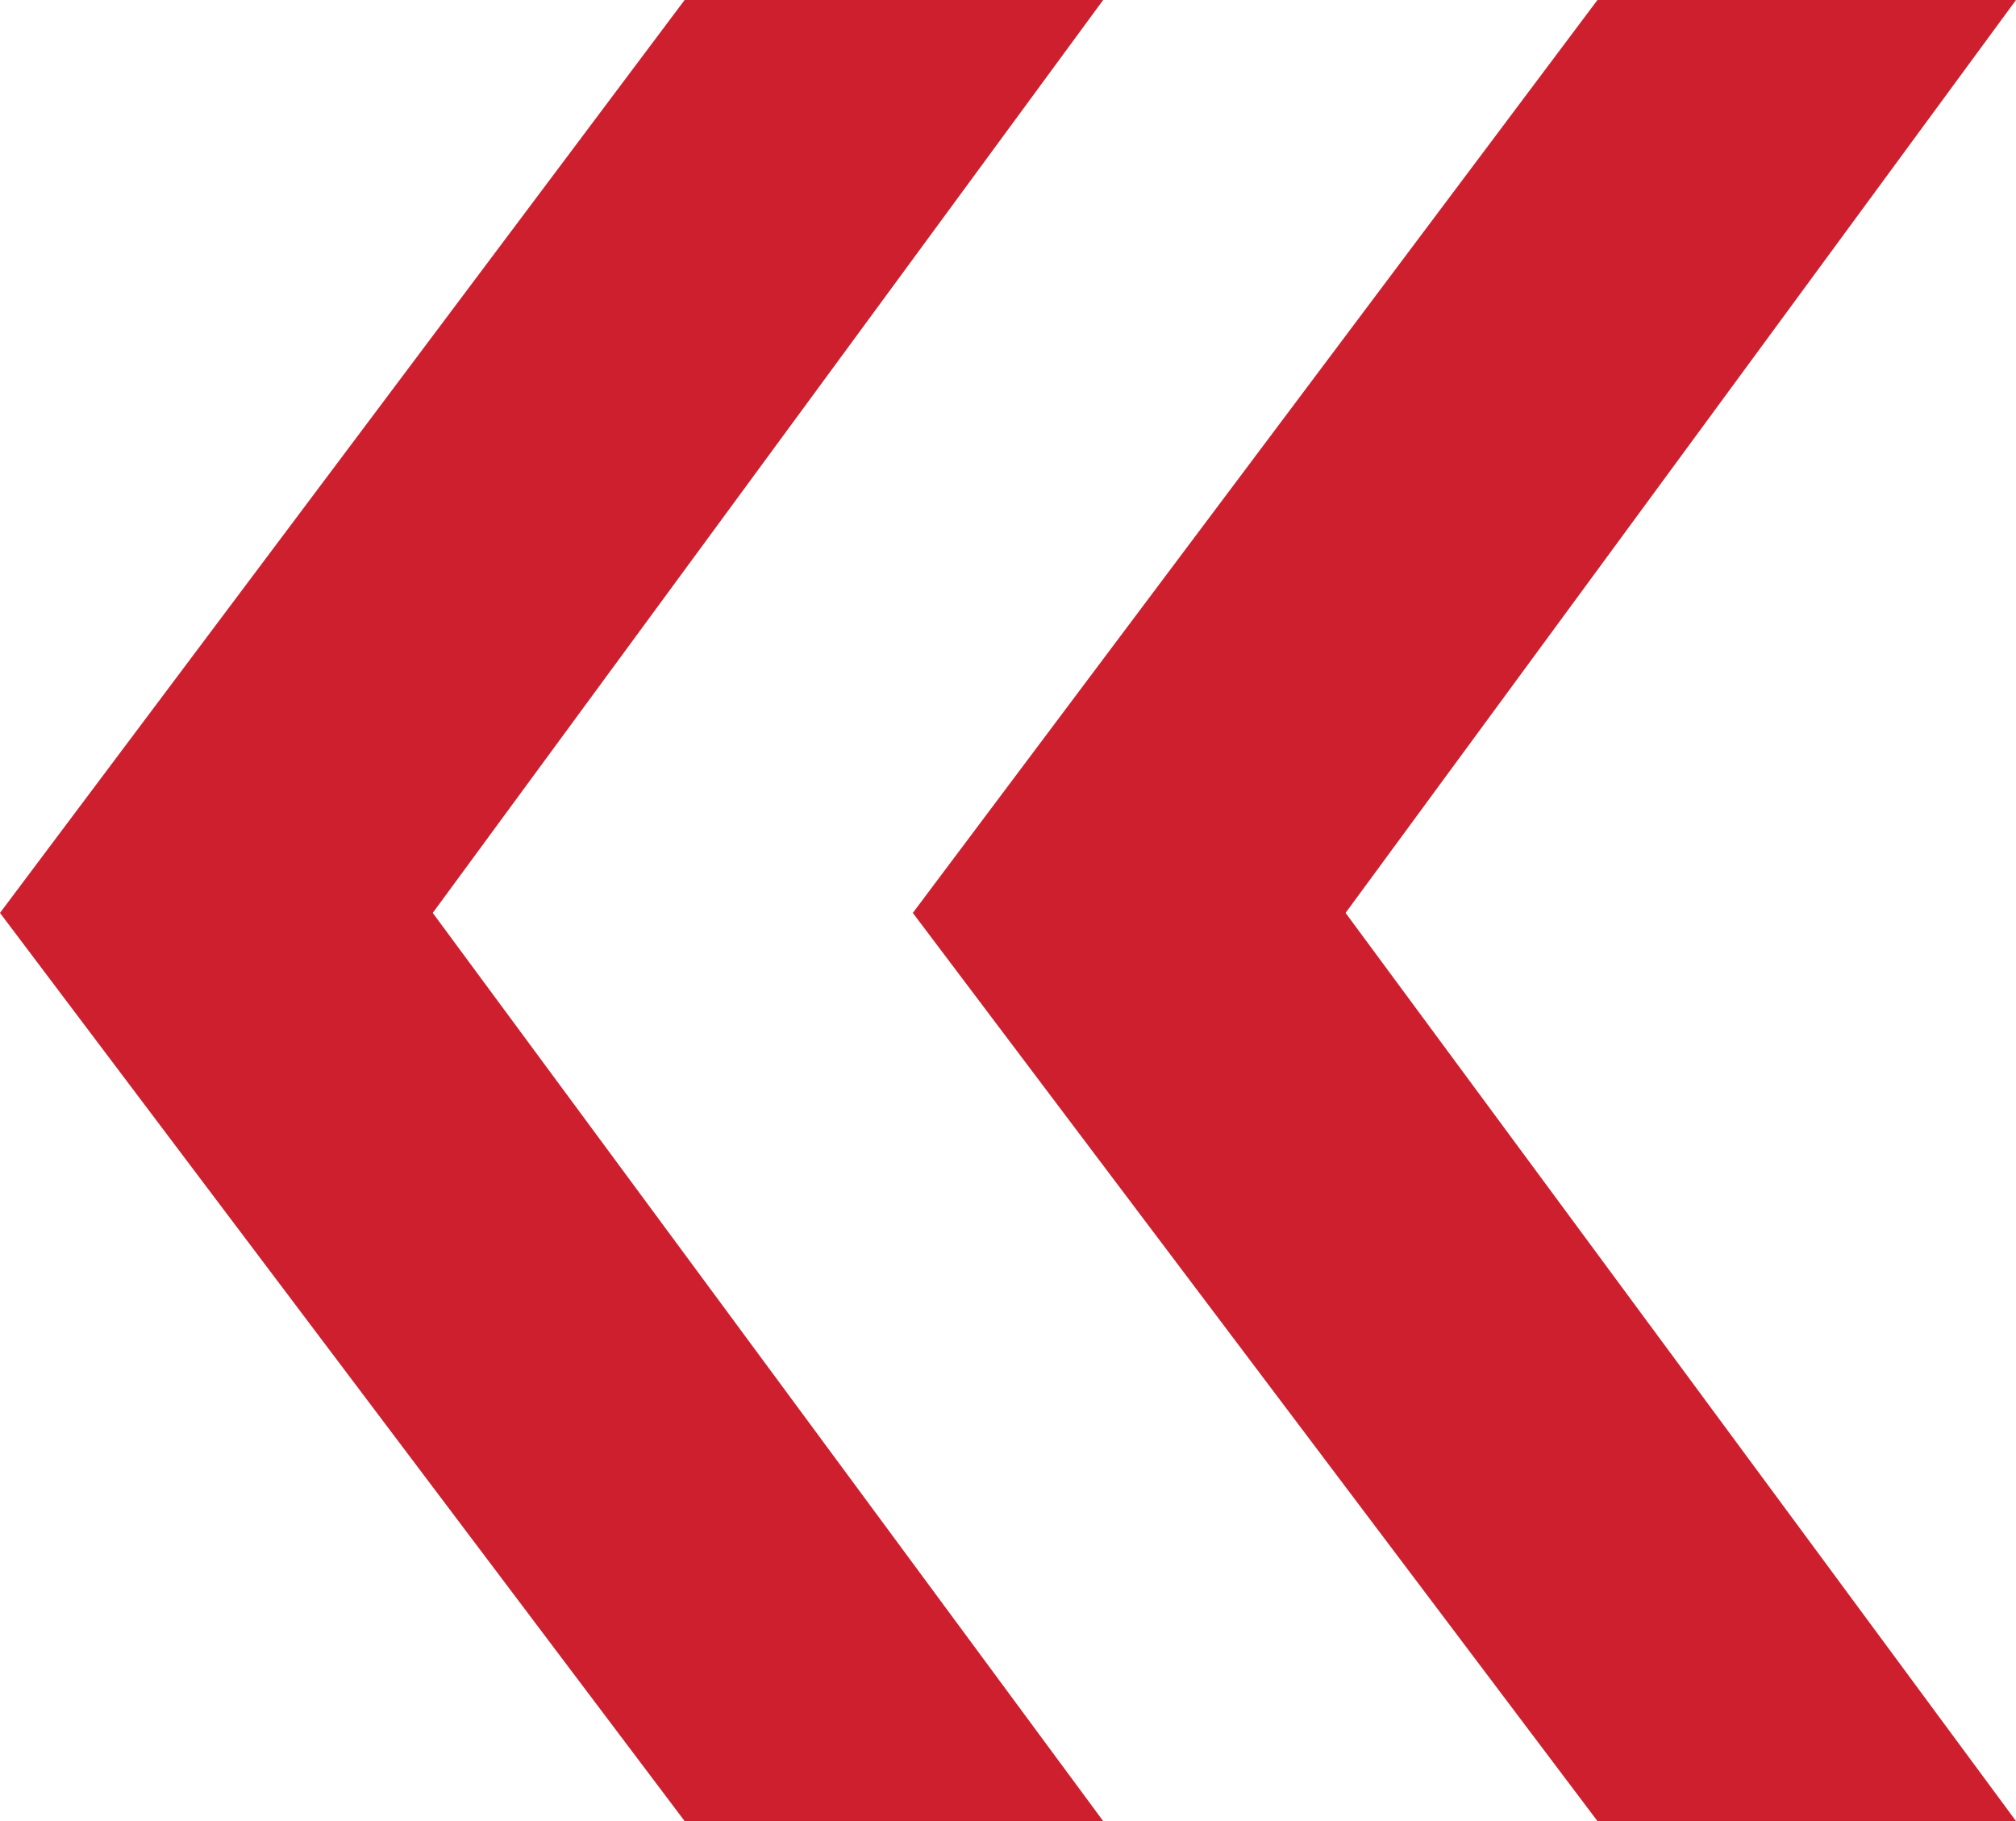 <svg xmlns="http://www.w3.org/2000/svg" viewBox="0 0 21.29 19.23">
	<defs>
		<style>
			.cls-1{fill:#ce1f2e;}
		</style>
	</defs>
	<g id="Layer_2" data-name="Layer 2">
		<g id="Layer_1-2" data-name="Layer 1">
			<path class="cls-1" d="M0,9.64,7.23,0h4.42L4.57,9.64l7.08,9.59H7.23Zm9.64,0L16.87,0h4.42L14.21,9.64l7.08,9.59H16.87Z" />
		</g>
	</g>
</svg>
